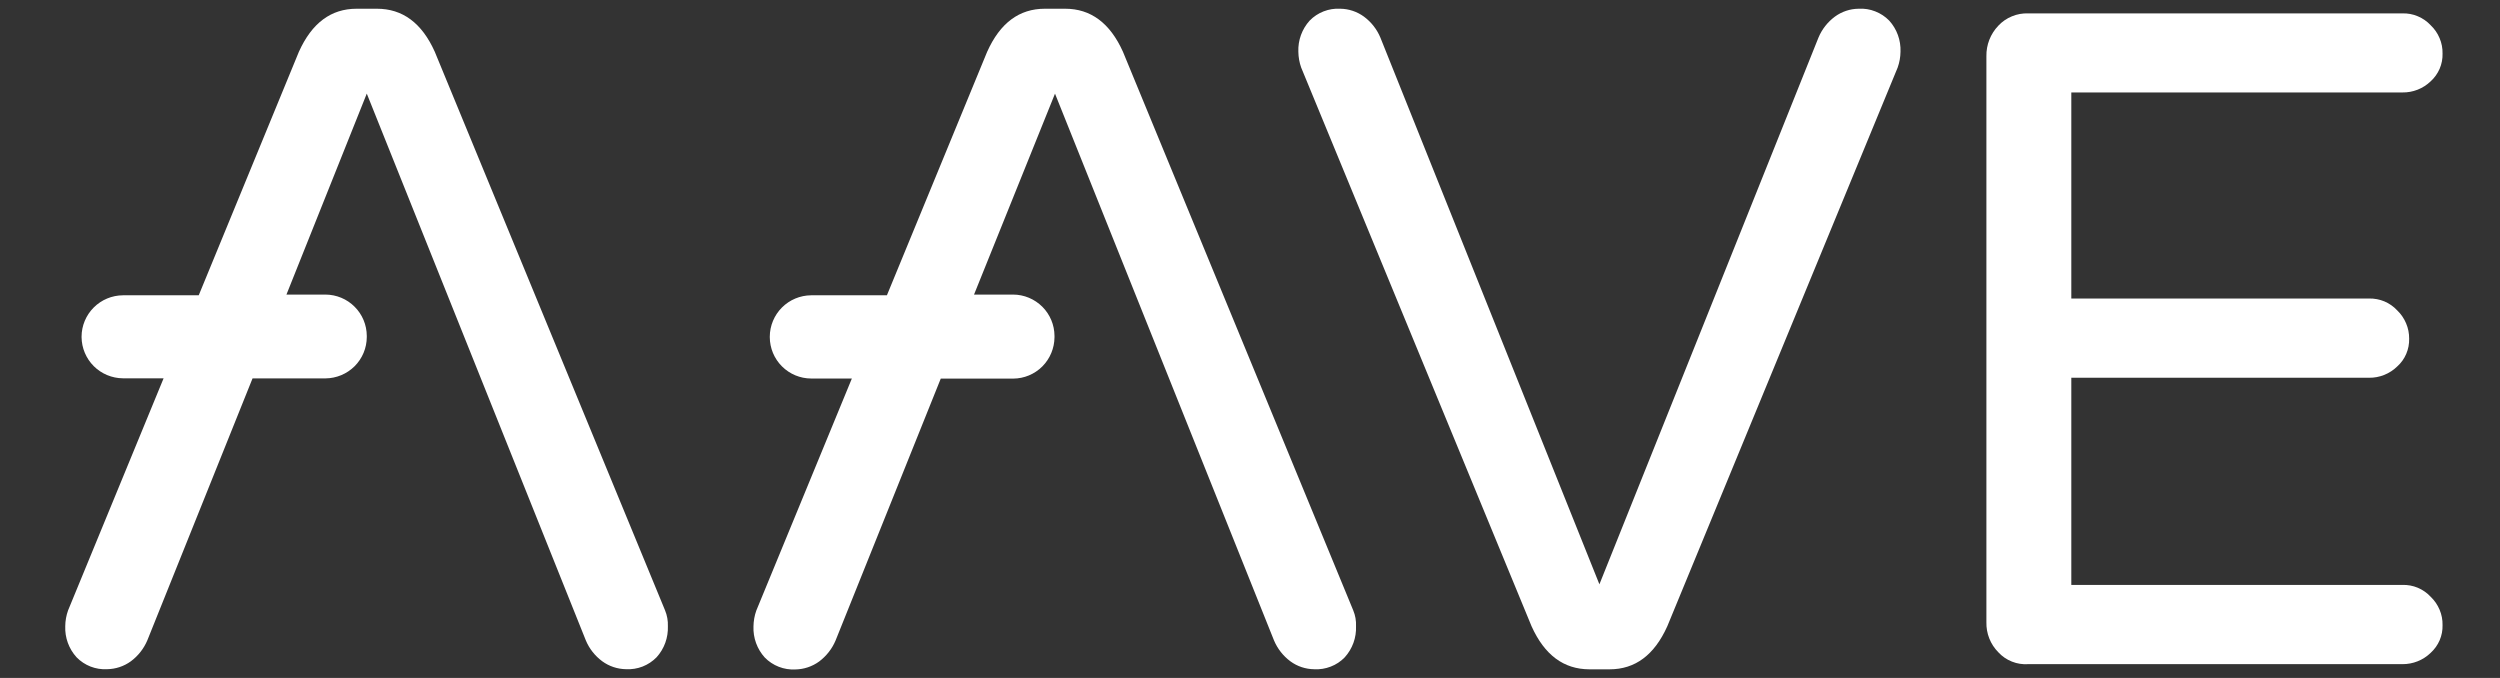 <svg viewBox="0 0 59 16" fill="none"
  xmlns="http://www.w3.org/2000/svg">
  <rect x="0" y="0" width="59" height="16" fill="#333333" stroke="none"/>
  <path d="M36.144 14.778L30.708 1.595C30.665 1.475 30.643 1.348 30.641 1.22C30.631 0.95 30.727 0.686 30.908 0.486C31.002 0.39 31.114 0.316 31.238 0.268C31.363 0.22 31.496 0.198 31.629 0.206C31.831 0.208 32.027 0.274 32.19 0.393C32.361 0.52 32.495 0.69 32.577 0.887L37.746 13.79L42.916 0.887C42.998 0.69 43.132 0.52 43.303 0.393C43.465 0.274 43.661 0.208 43.863 0.206C43.996 0.198 44.13 0.219 44.254 0.268C44.379 0.316 44.491 0.39 44.585 0.486C44.767 0.686 44.862 0.95 44.852 1.22C44.85 1.348 44.828 1.474 44.785 1.594L39.349 14.778C39.043 15.46 38.588 15.796 37.987 15.796H37.506C36.905 15.793 36.451 15.46 36.144 14.778Z" fill="white"/>
  <path d="M47.16 15.393C47.068 15.3 46.995 15.189 46.947 15.067C46.899 14.946 46.876 14.815 46.879 14.684V1.327C46.874 1.059 46.975 0.801 47.16 0.607C47.25 0.51 47.36 0.435 47.482 0.385C47.604 0.334 47.736 0.311 47.868 0.316H56.696C56.821 0.312 56.945 0.335 57.06 0.384C57.175 0.432 57.279 0.504 57.364 0.596C57.454 0.681 57.526 0.785 57.574 0.9C57.623 1.015 57.647 1.139 57.644 1.264C57.648 1.387 57.624 1.509 57.576 1.622C57.527 1.735 57.455 1.836 57.364 1.919C57.185 2.091 56.945 2.186 56.696 2.182H48.883V7.045H55.908C56.032 7.042 56.157 7.065 56.272 7.113C56.387 7.162 56.49 7.234 56.575 7.326C56.665 7.412 56.736 7.516 56.784 7.631C56.833 7.746 56.857 7.869 56.856 7.993C56.859 8.116 56.836 8.239 56.787 8.352C56.739 8.465 56.667 8.566 56.575 8.648C56.487 8.734 56.383 8.802 56.268 8.848C56.154 8.894 56.031 8.917 55.908 8.915H48.883V13.804H56.696C56.821 13.8 56.945 13.823 57.06 13.871C57.175 13.92 57.279 13.992 57.364 14.084C57.454 14.17 57.526 14.274 57.574 14.389C57.623 14.504 57.647 14.627 57.644 14.752C57.648 14.875 57.624 14.997 57.576 15.11C57.527 15.223 57.455 15.324 57.364 15.407C57.185 15.581 56.945 15.676 56.696 15.674H47.868C47.736 15.683 47.604 15.663 47.482 15.614C47.359 15.566 47.249 15.49 47.16 15.393Z" fill="white"/>
  <path d="M31.936 14.404L26.501 1.22C26.195 0.54 25.738 0.206 25.139 0.206H24.658C24.056 0.206 23.602 0.54 23.296 1.224L20.931 6.969H19.142C18.884 6.971 18.637 7.074 18.454 7.257C18.272 7.439 18.168 7.687 18.167 7.945V7.958C18.168 8.216 18.271 8.463 18.454 8.646C18.637 8.829 18.884 8.932 19.142 8.933H20.104L17.849 14.409C17.806 14.53 17.784 14.656 17.782 14.783C17.771 15.054 17.867 15.317 18.049 15.518C18.142 15.613 18.255 15.688 18.379 15.736C18.504 15.785 18.637 15.806 18.77 15.799C18.972 15.796 19.168 15.73 19.331 15.612C19.502 15.484 19.636 15.313 19.719 15.117L22.202 8.935H23.911C24.169 8.934 24.416 8.831 24.599 8.648C24.781 8.465 24.884 8.218 24.886 7.96V7.927C24.885 7.669 24.782 7.422 24.599 7.239C24.416 7.057 24.169 6.953 23.911 6.952H22.987L24.898 2.21L30.066 15.113C30.149 15.31 30.282 15.48 30.453 15.607C30.616 15.727 30.813 15.792 31.015 15.794C31.148 15.802 31.281 15.78 31.405 15.732C31.53 15.684 31.642 15.61 31.735 15.514C31.917 15.313 32.013 15.05 32.002 14.779C32.008 14.651 31.986 14.523 31.936 14.404Z" fill="white"/>
  <path d="M15.695 14.404L10.26 1.22C9.954 0.539 9.498 0.206 8.896 0.206H8.416C7.815 0.206 7.361 0.539 7.053 1.224L4.69 6.969H2.9C2.642 6.971 2.395 7.074 2.212 7.257C2.03 7.439 1.926 7.686 1.925 7.944V7.958C1.928 8.215 2.032 8.461 2.214 8.642C2.396 8.823 2.643 8.926 2.9 8.928H3.861L1.607 14.404C1.564 14.524 1.541 14.65 1.54 14.778C1.529 15.048 1.625 15.312 1.807 15.512C1.9 15.608 2.013 15.682 2.137 15.731C2.262 15.779 2.395 15.801 2.528 15.793C2.73 15.79 2.926 15.725 3.089 15.606C3.26 15.479 3.394 15.308 3.477 15.112L5.96 8.93H7.681C7.939 8.928 8.186 8.825 8.369 8.643C8.552 8.46 8.655 8.213 8.656 7.955V7.927C8.655 7.669 8.552 7.421 8.369 7.239C8.187 7.056 7.939 6.953 7.681 6.952H6.76L8.656 2.209L13.825 15.112C13.907 15.309 14.041 15.479 14.213 15.606C14.376 15.725 14.572 15.79 14.773 15.793C14.907 15.8 15.04 15.779 15.164 15.731C15.289 15.682 15.401 15.608 15.495 15.512C15.677 15.312 15.772 15.048 15.762 14.778C15.767 14.65 15.744 14.522 15.695 14.404Z" fill="white"/>
</svg>
